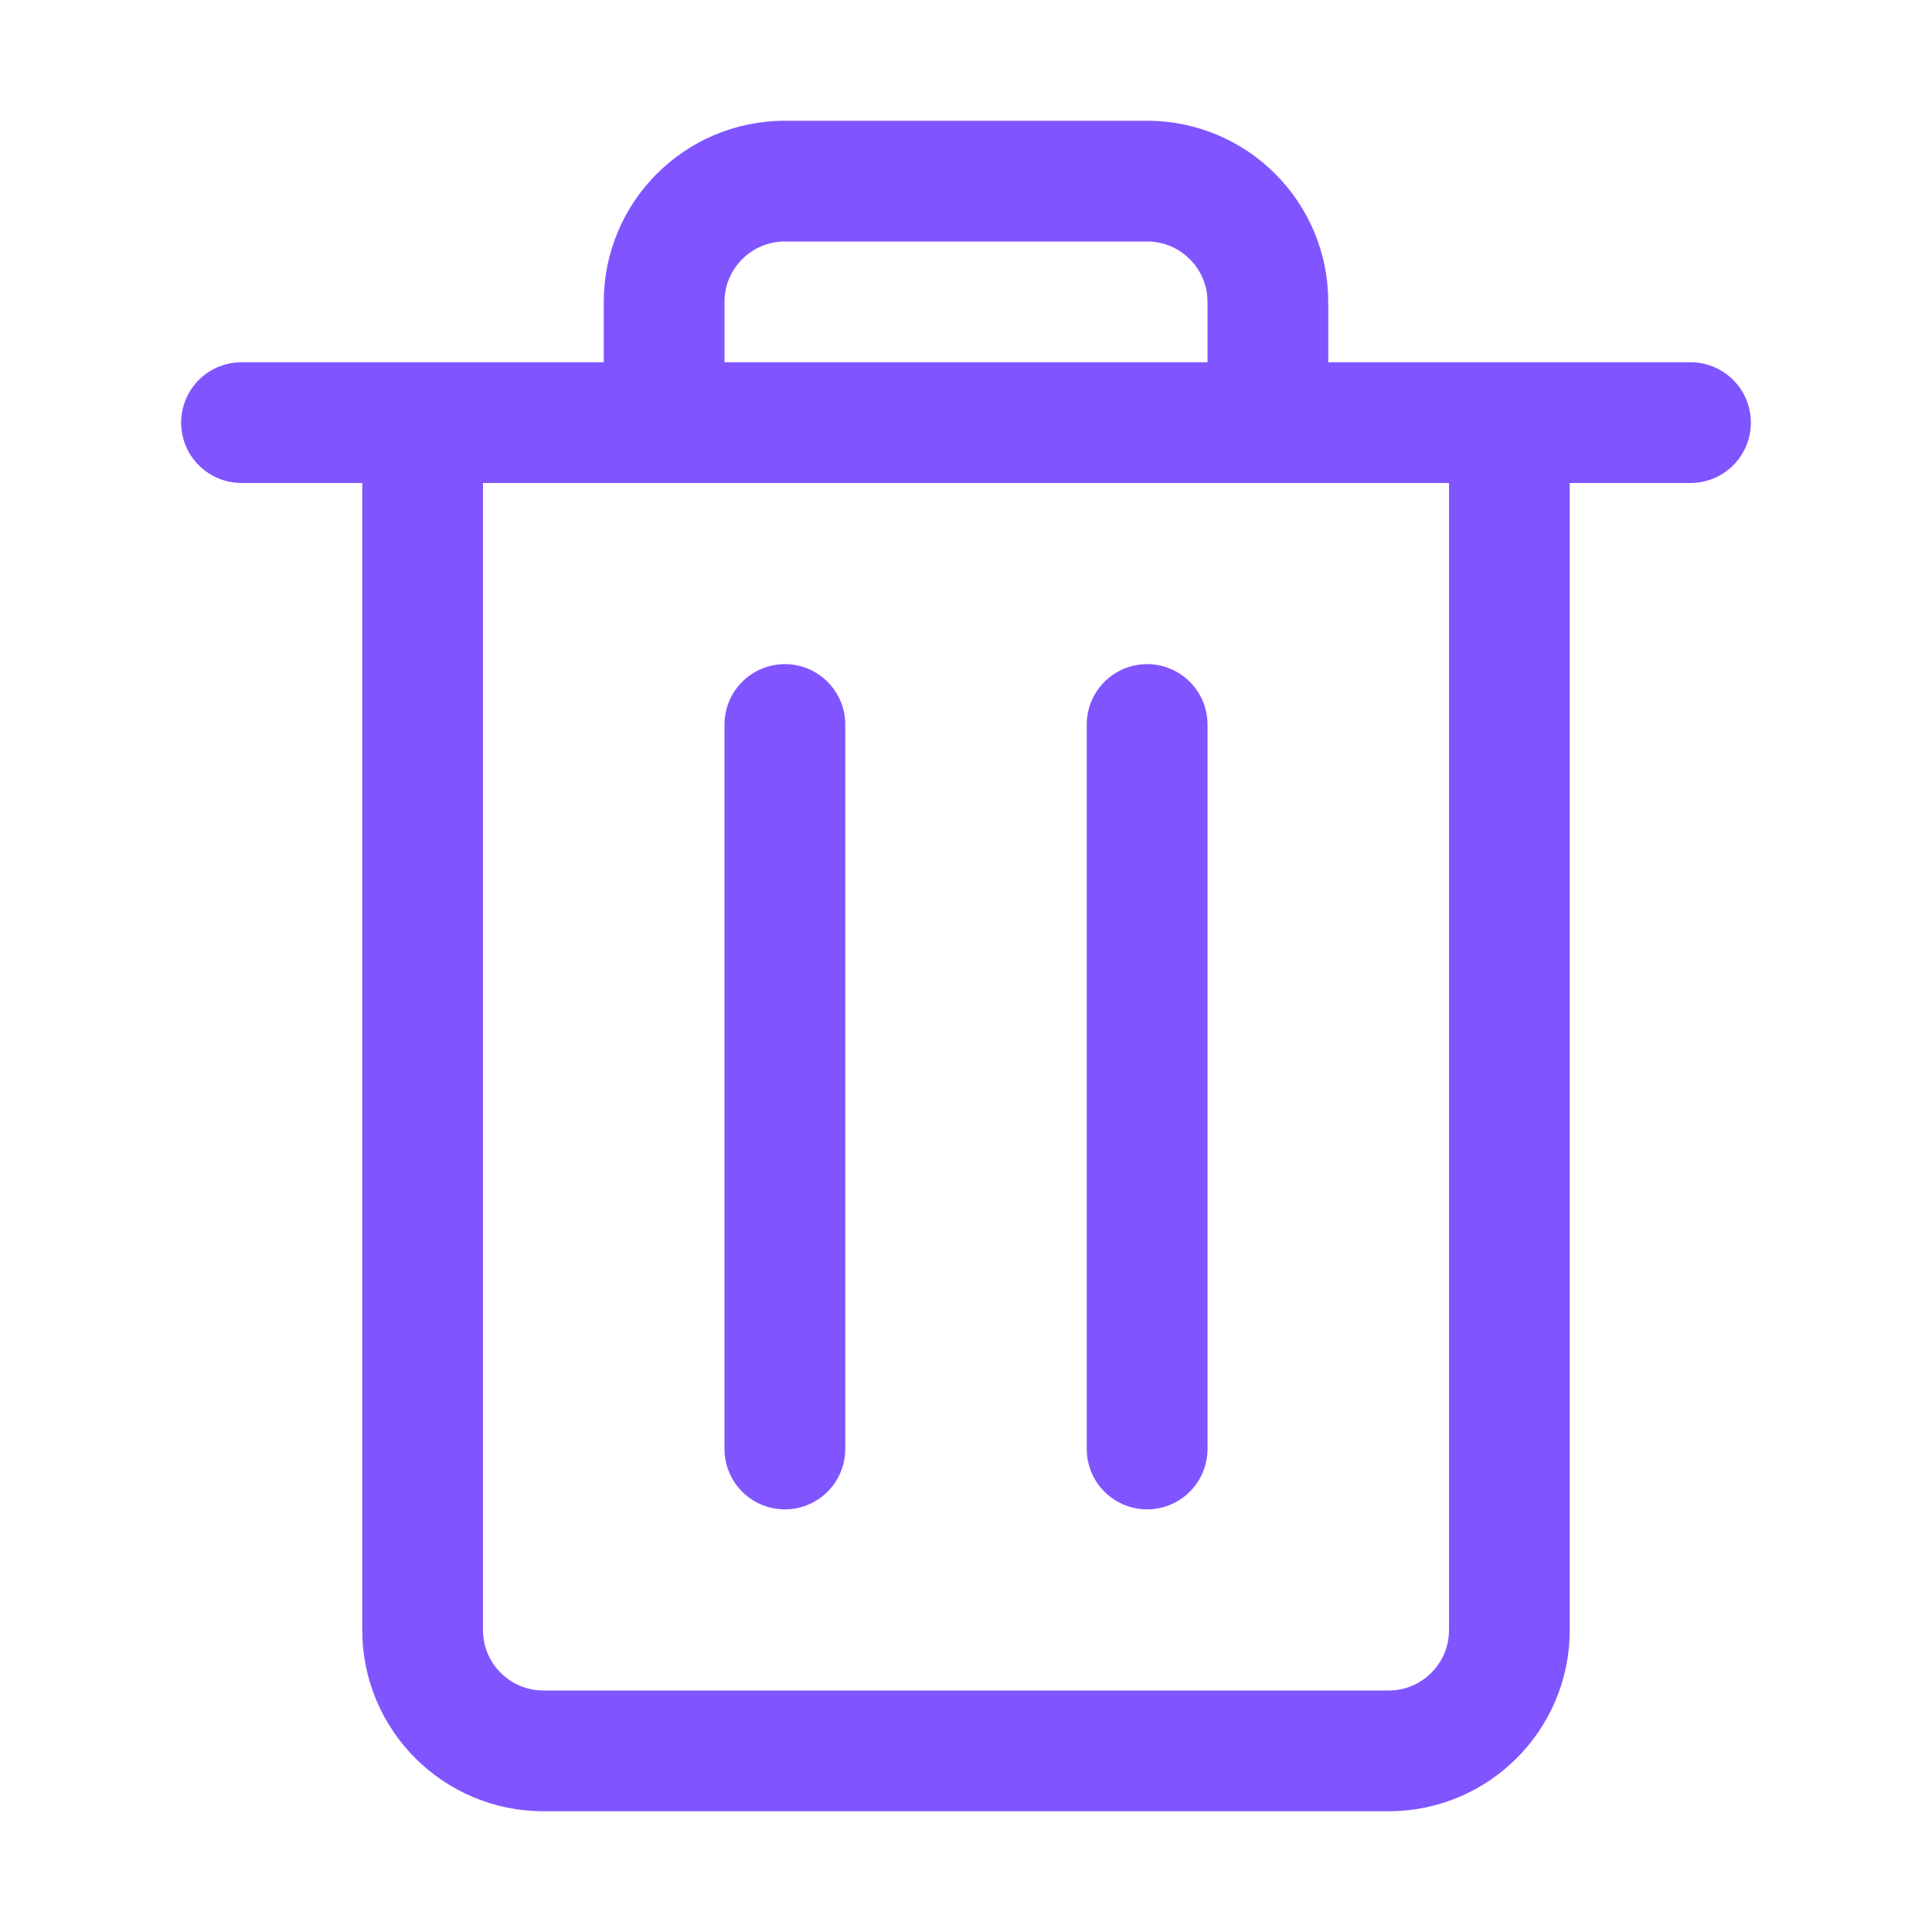 <svg viewBox="0 0 16 16" fill="none" stroke="#8055FF" xmlns="http://www.w3.org/2000/svg">
<path d="M2 3.5H3.5M14 3.5H12.5M5.5 3.5H10.5M5.5 3.5V2.5C5.5 1.948 5.948 1.5 6.5 1.5H9.5C10.052 1.5 10.5 1.948 10.5 2.5V3.5M5.5 3.5H3.5M10.5 3.5H12.5M3.5 3.5V13.5C3.5 14.052 3.948 14.5 4.5 14.5H11.5C12.052 14.5 12.5 14.052 12.5 13.5V3.5" fill="none" stroke-linecap="round"/>
<path d="M6.5 6V12M9.5 6V12" fill="none" stroke-linecap="round"/>
</svg>